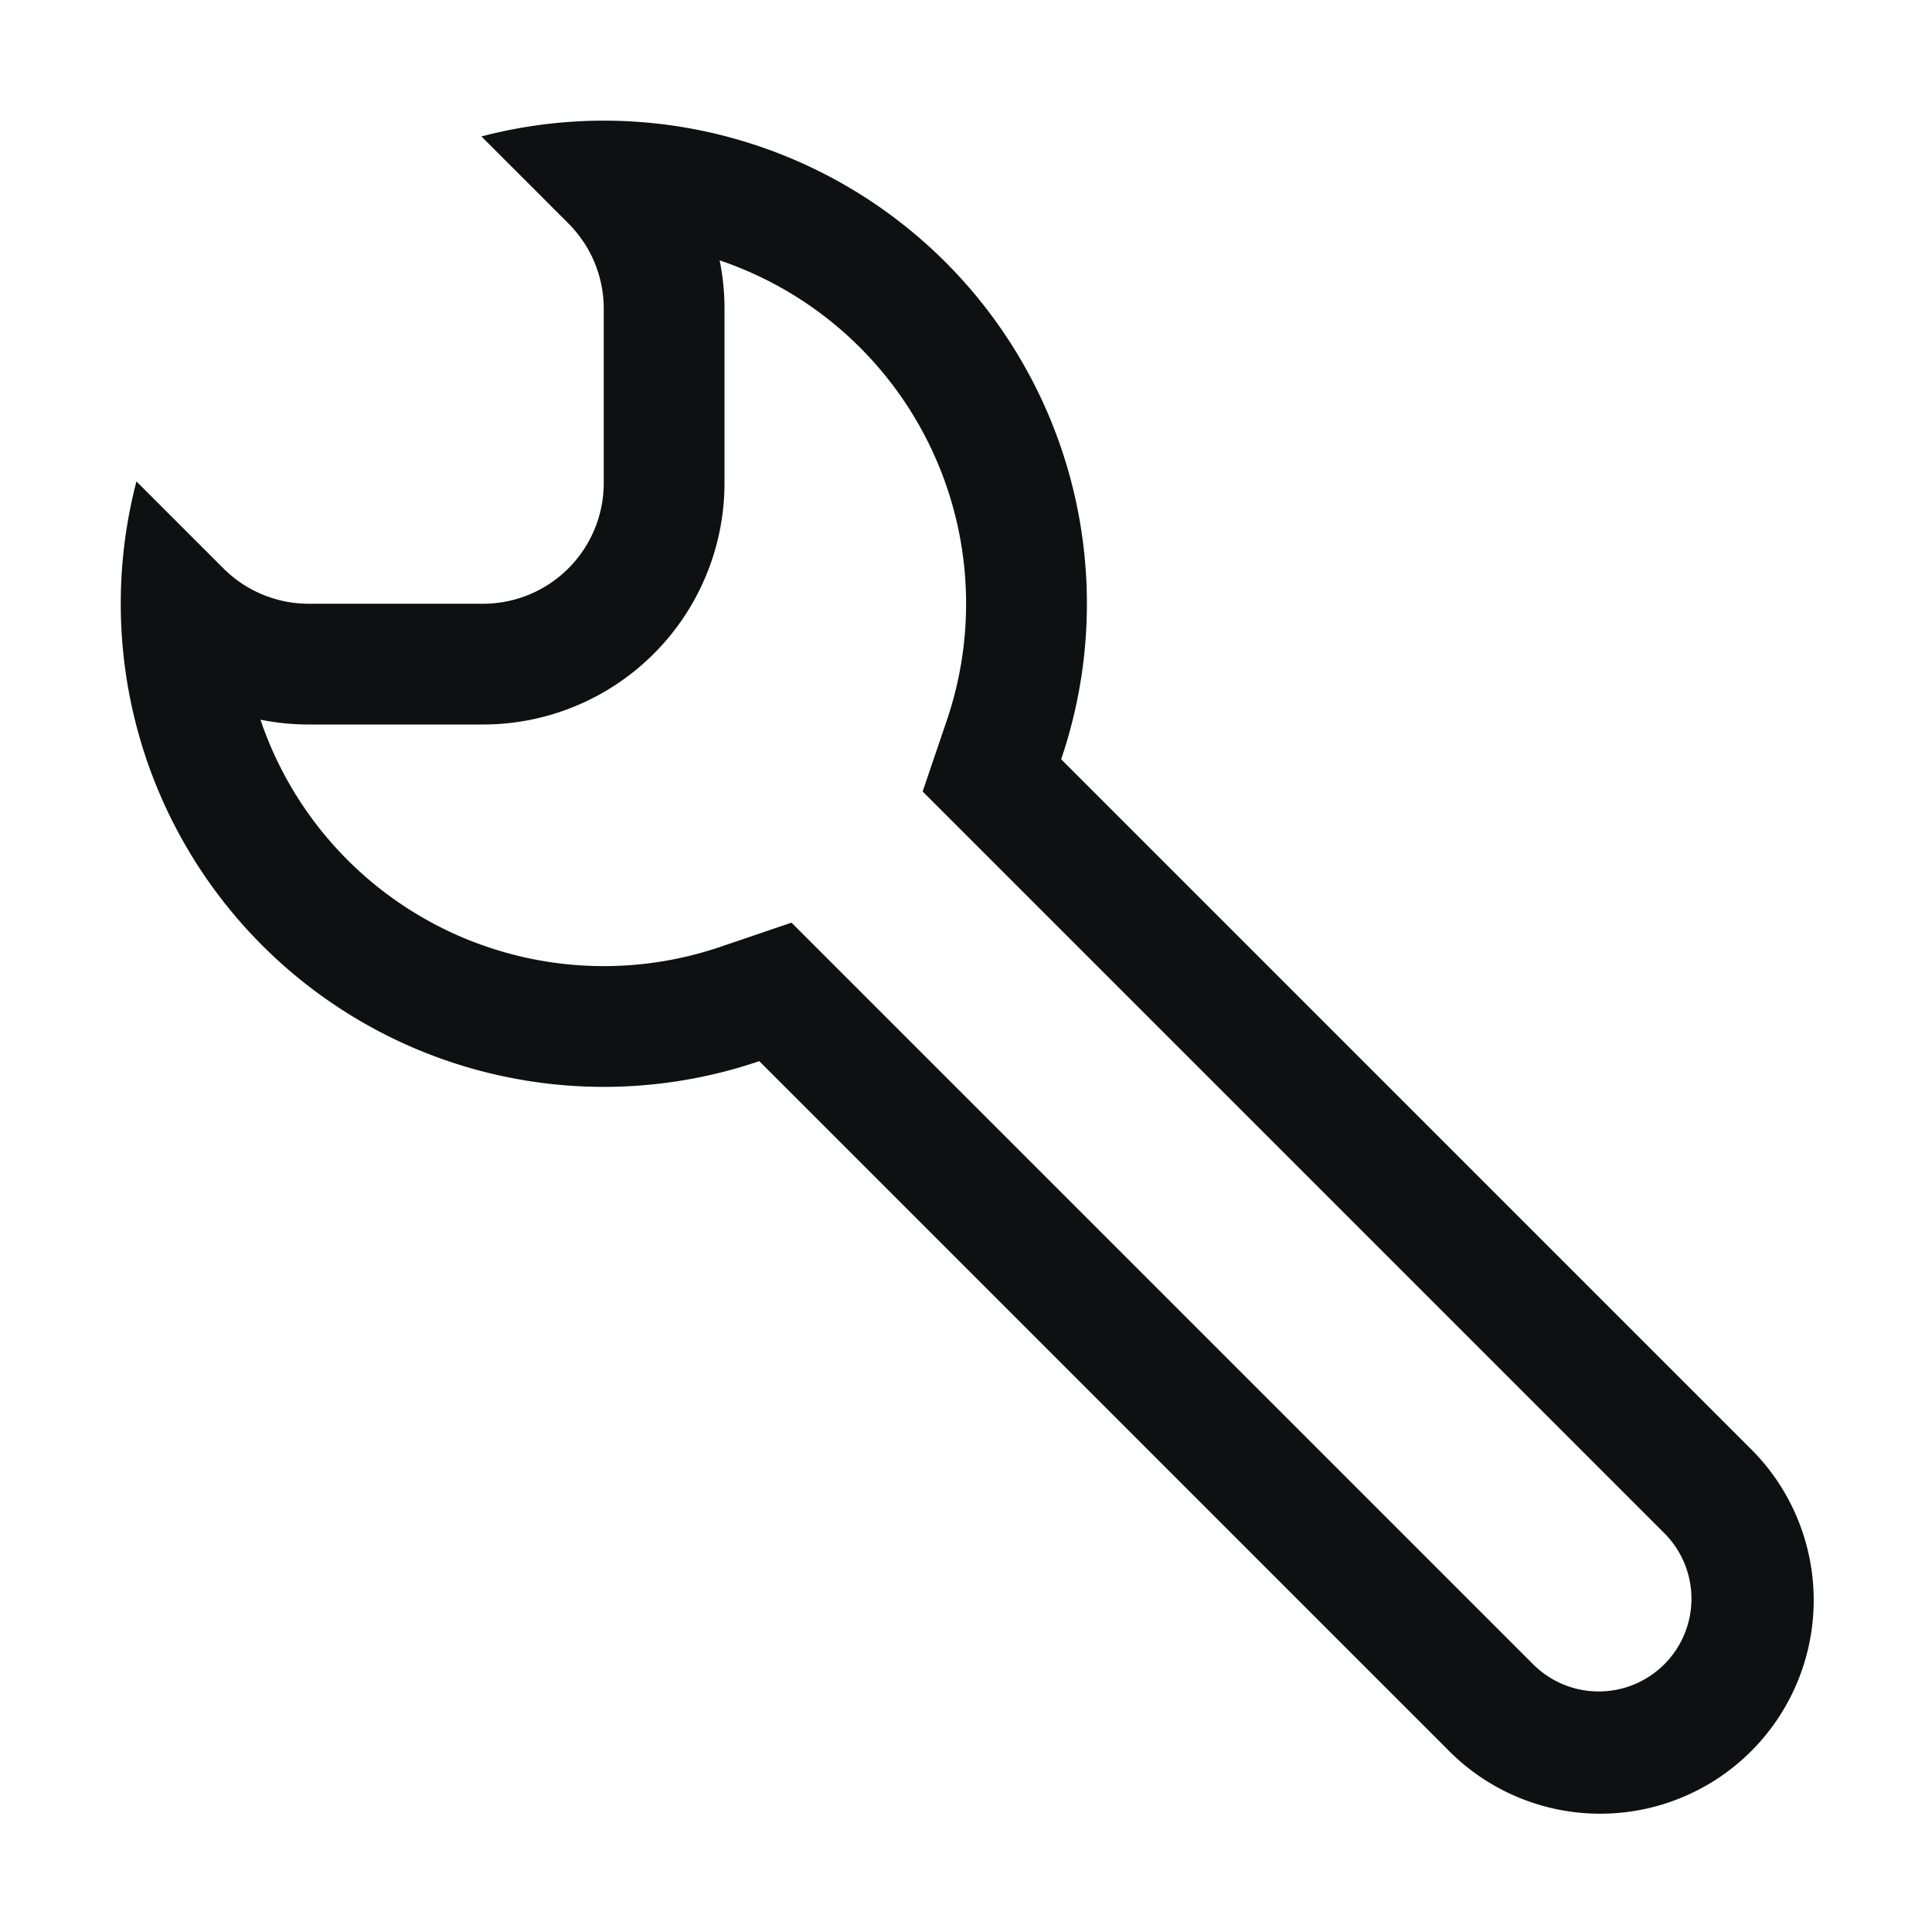 <svg xmlns="http://www.w3.org/2000/svg" fill="none" viewBox="0 0 16 16"><path fill="#0E1011" fill-rule="evenodd" d="M4.834 2.005A1 1 0 0 1 5 2.557V4a1 1 0 0 1-1 1H2.557a1 1 0 0 1-.707-.293l-.72-.72a4.006 4.006 0 0 0-.12 1.294 4 4 0 0 0 5.278 3.507l5.694 5.694a1.768 1.768 0 1 0 2.5-2.5L8.788 6.288A4 4 0 0 0 3.987 1.13l.72.72a1 1 0 0 1 .127.156Zm1.126.152a2 2 0 0 1 .04.4V4a2 2 0 0 1-2 2H2.557a2 2 0 0 1-.4-.04 3.001 3.001 0 0 0 3.81 1.881l.588-.2 6.134 6.134a.768.768 0 1 0 1.086-1.086L7.641 6.555l.2-.589a3.001 3.001 0 0 0-1.882-3.81Z" clip-rule="evenodd"/></svg>